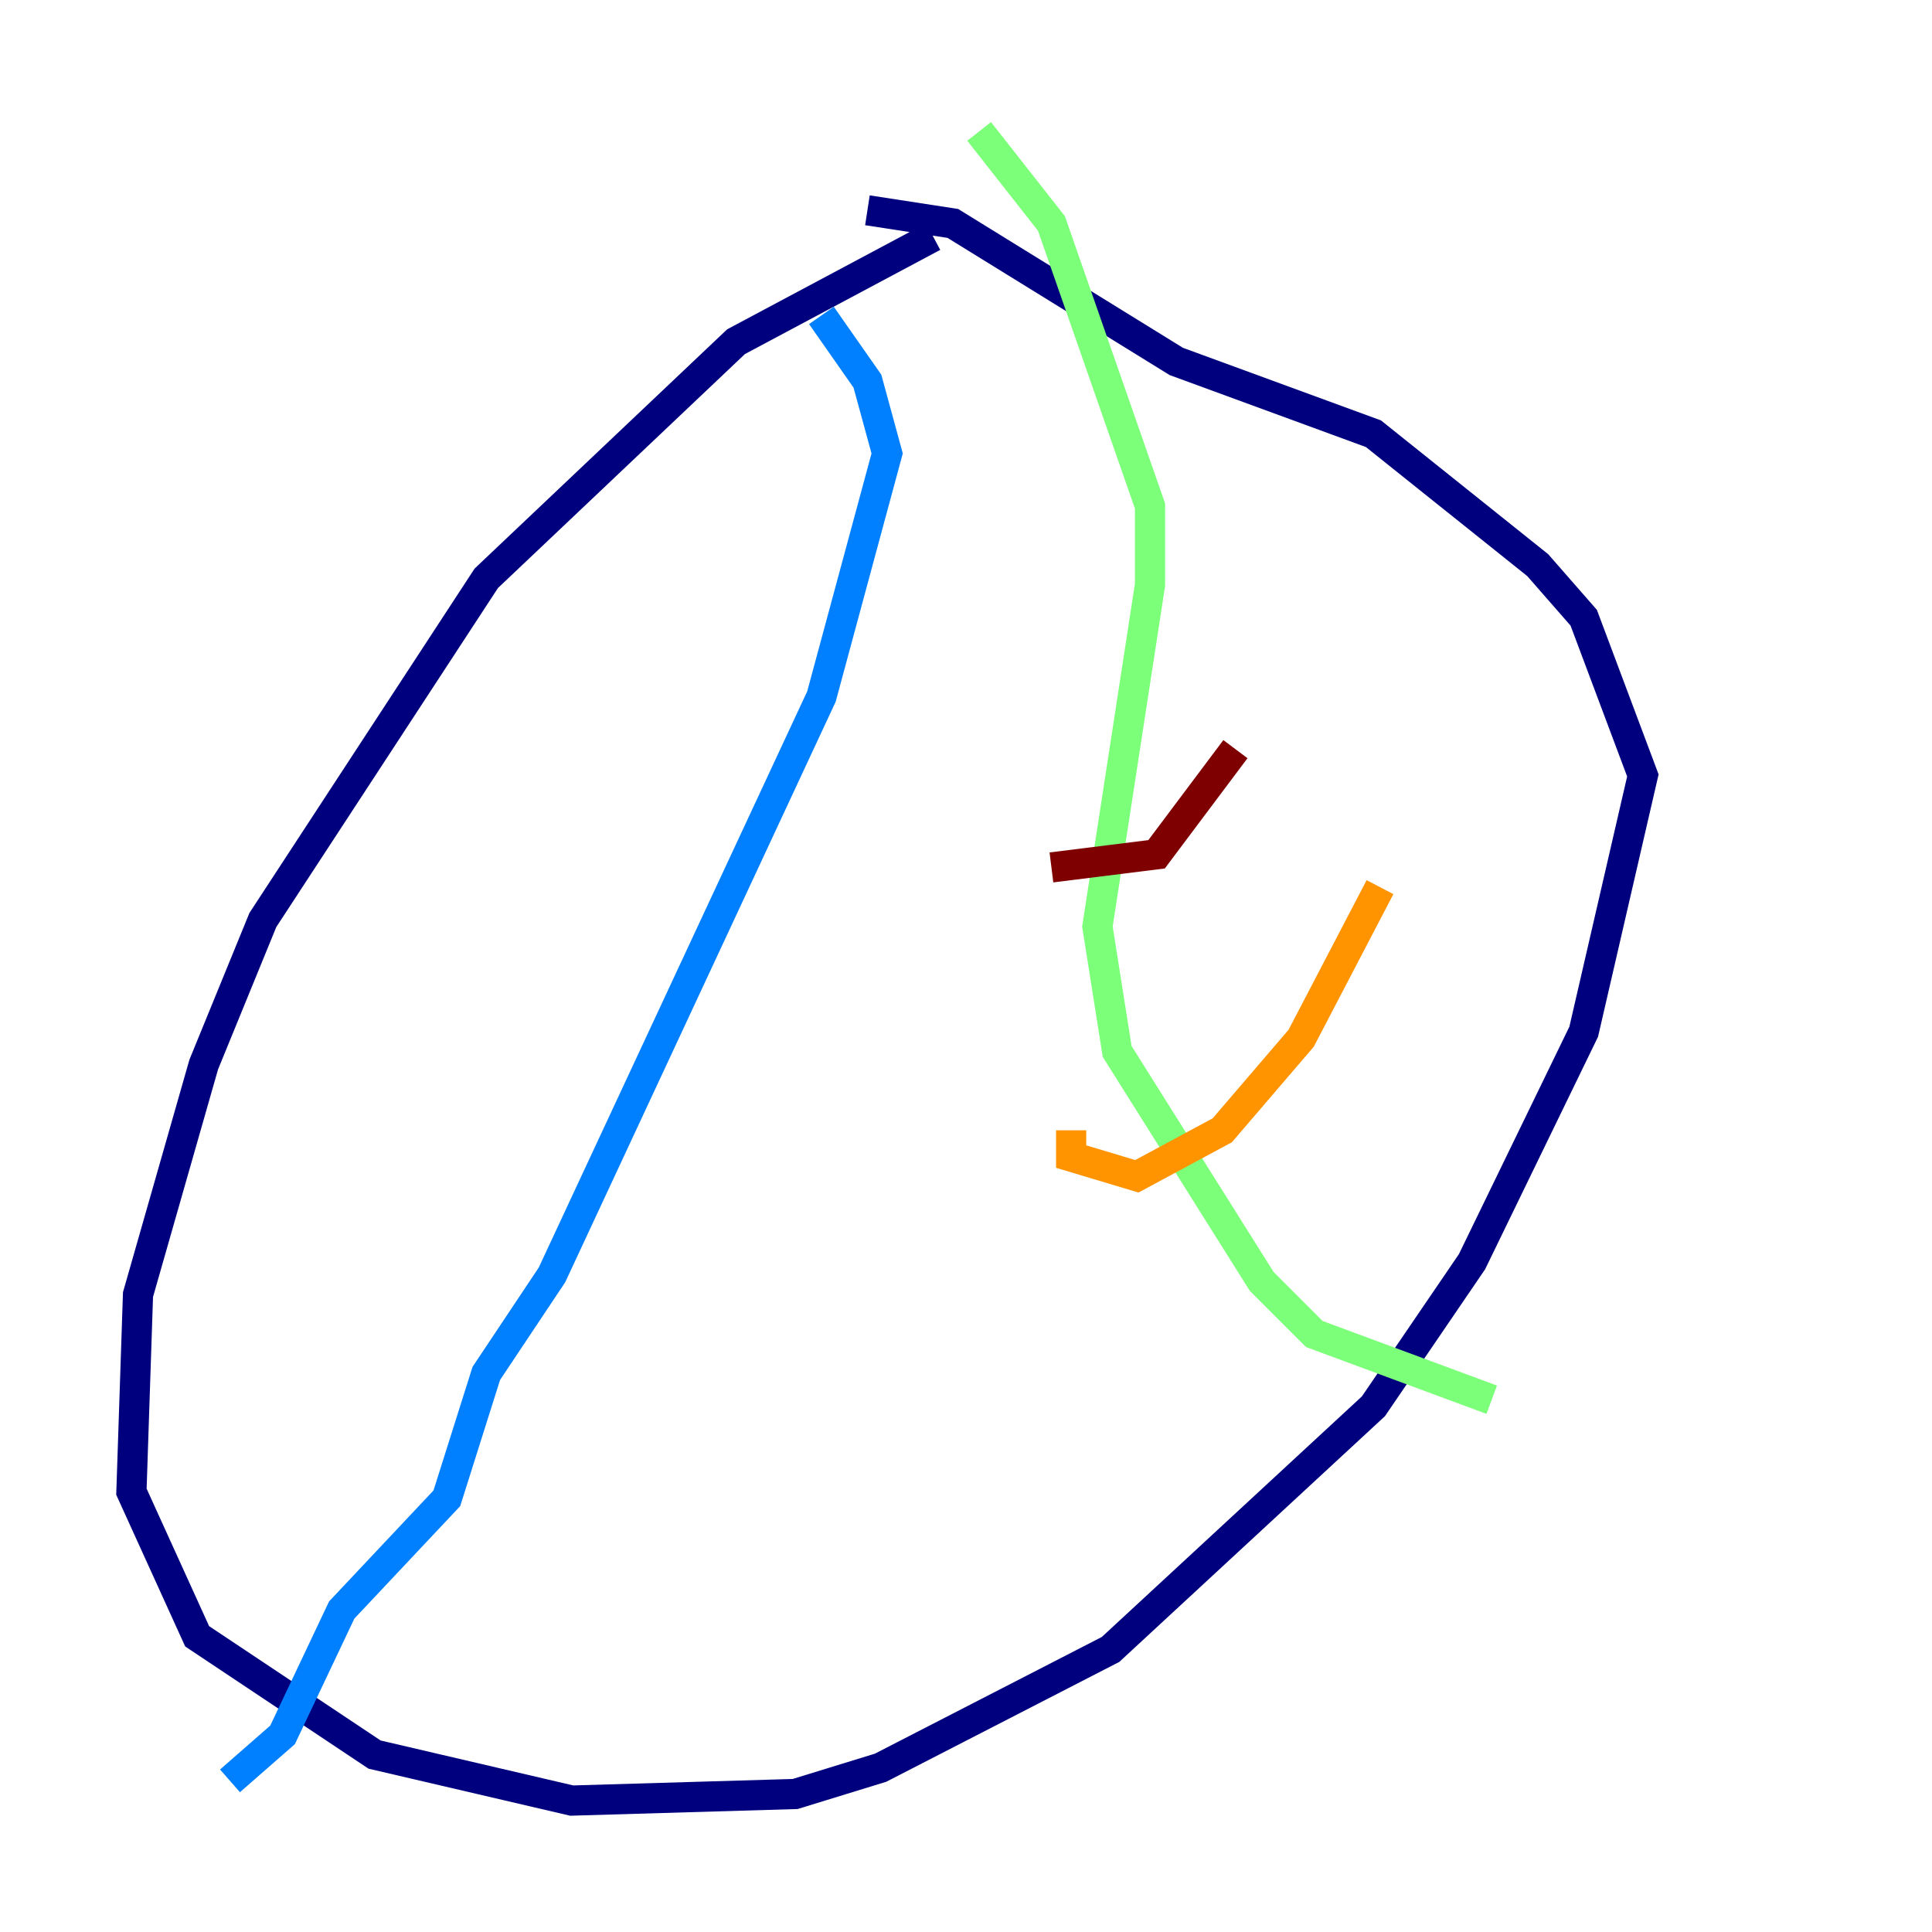 <?xml version="1.0" encoding="utf-8" ?>
<svg baseProfile="tiny" height="128" version="1.2" viewBox="0,0,128,128" width="128" xmlns="http://www.w3.org/2000/svg" xmlns:ev="http://www.w3.org/2001/xml-events" xmlns:xlink="http://www.w3.org/1999/xlink"><defs /><polyline fill="none" points="61.823,15.674 48.762,22.64 32.218,38.313 17.415,60.952 13.497,70.531 9.143,85.769 8.707,98.83 13.061,108.408 24.816,116.245 37.878,119.293 52.68,118.857 58.34,117.116 73.578,109.279 90.993,93.17 97.524,83.592 104.925,68.354 108.844,51.374 104.925,40.925 101.878,37.442 90.993,28.735 77.932,23.946 63.129,14.803 57.469,13.932" stroke="#00007f" stroke-width="2" /><polyline fill="none" points="54.422,20.898 57.469,25.252 58.776,30.041 54.422,46.15 36.571,84.463 32.218,90.993 29.605,99.265 22.64,106.667 18.721,114.939 15.238,117.986" stroke="#0080ff" stroke-width="2" /><polyline fill="none" points="64.871,8.707 69.66,14.803 76.191,33.524 76.191,38.748 72.707,61.388 74.014,69.66 83.592,84.898 87.075,88.381 98.83,92.735" stroke="#7cff79" stroke-width="2" /><polyline fill="none" points="70.966,74.884 70.966,76.626 75.32,77.932 80.98,74.884 86.204,68.789 91.429,58.776" stroke="#ff9400" stroke-width="2" /><polyline fill="none" points="69.66,57.469 76.626,56.599 81.85,49.633" stroke="#7f0000" stroke-width="2" /></svg>